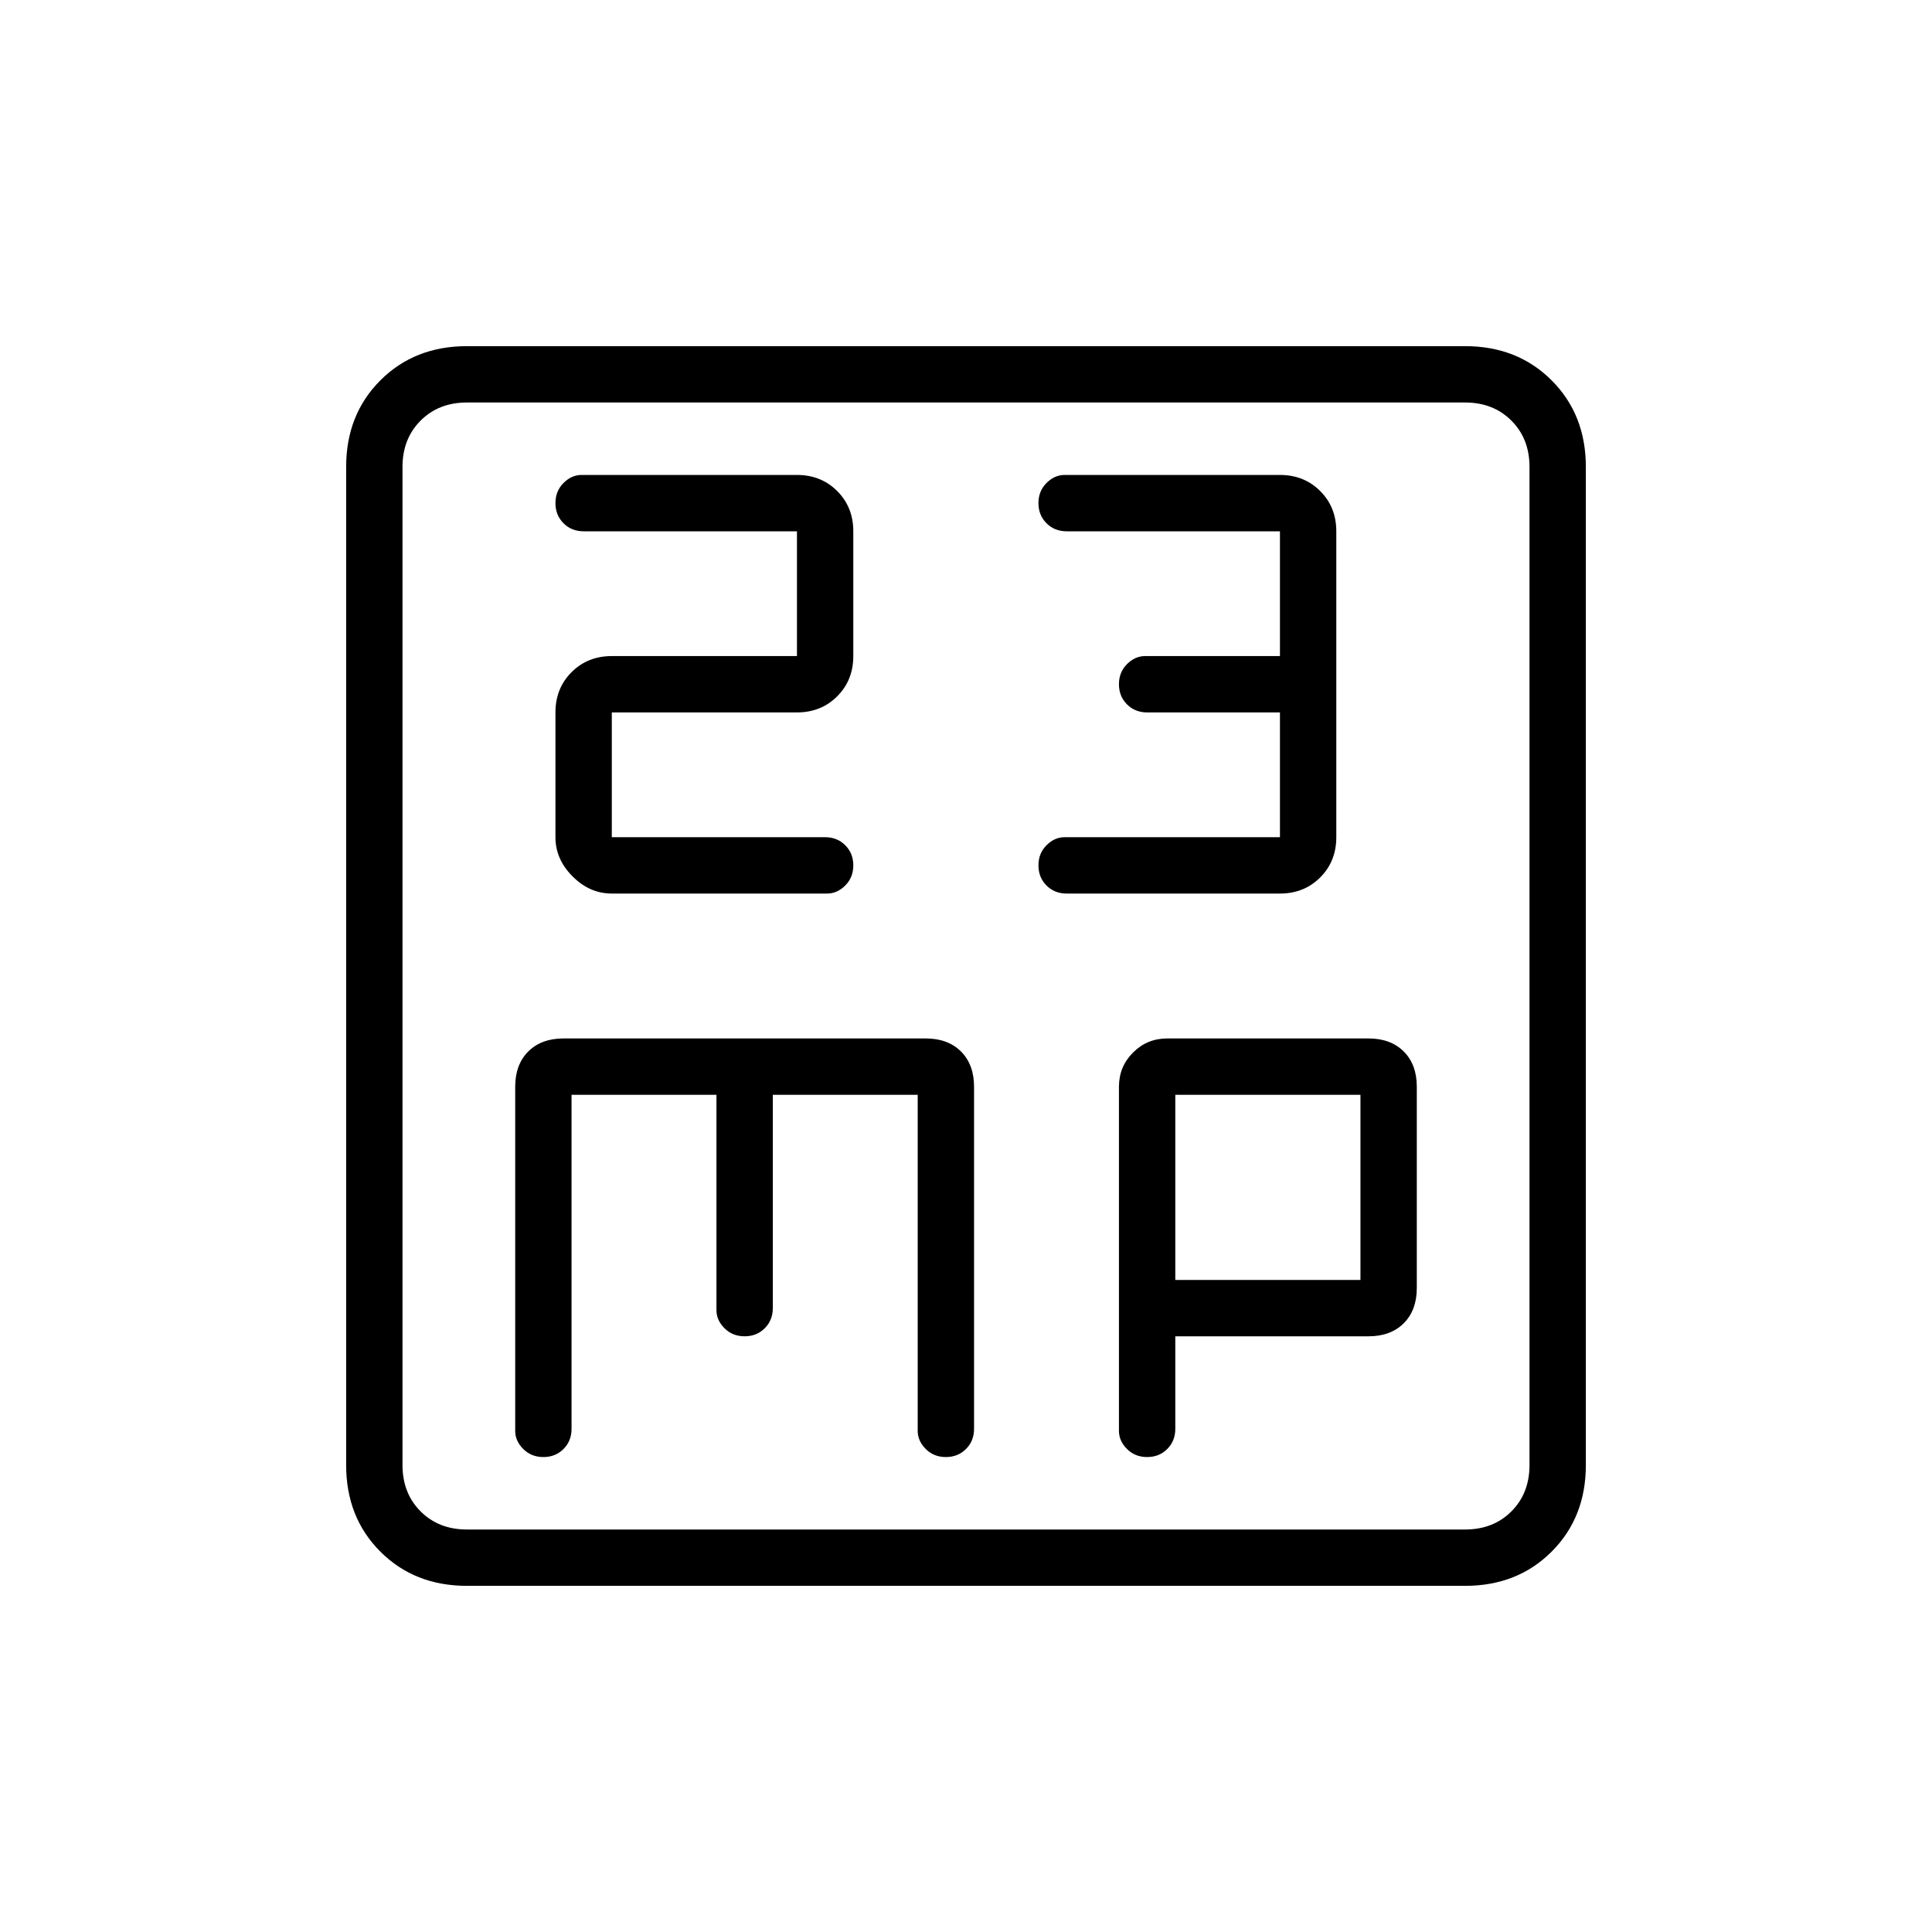 <svg xmlns="http://www.w3.org/2000/svg" height="24" width="24"><path d="M7.225 5.9Q7.1 5.9 7 6Q6.9 6.1 6.9 6.25Q6.9 6.4 7 6.5Q7.1 6.6 7.25 6.6H9.9V8.15H7.6Q7.3 8.15 7.1 8.35Q6.9 8.55 6.9 8.85V10.4Q6.9 10.675 7.113 10.887Q7.325 11.1 7.6 11.1H10.275Q10.4 11.1 10.5 11Q10.6 10.9 10.6 10.75Q10.6 10.6 10.5 10.5Q10.4 10.4 10.25 10.4H7.6V8.85H9.9Q10.2 8.85 10.4 8.65Q10.6 8.45 10.6 8.15V6.6Q10.6 6.3 10.4 6.1Q10.2 5.9 9.9 5.9ZM13.225 5.9Q13.1 5.9 13 6Q12.9 6.1 12.9 6.25Q12.9 6.4 13 6.5Q13.1 6.6 13.25 6.6H15.9V8.15H14.225Q14.1 8.15 14 8.25Q13.9 8.35 13.9 8.5Q13.9 8.65 14 8.75Q14.1 8.85 14.25 8.85H15.9V10.4H13.225Q13.1 10.4 13 10.5Q12.9 10.6 12.9 10.75Q12.9 10.9 13 11Q13.1 11.1 13.25 11.1H15.9Q16.2 11.1 16.4 10.9Q16.6 10.7 16.6 10.4V6.6Q16.6 6.3 16.4 6.1Q16.2 5.9 15.9 5.9ZM5.8 19.7Q5.15 19.7 4.725 19.275Q4.3 18.85 4.3 18.2V5.8Q4.3 5.15 4.725 4.725Q5.15 4.3 5.8 4.3H18.2Q18.85 4.3 19.275 4.725Q19.7 5.15 19.7 5.8V18.2Q19.7 18.85 19.275 19.275Q18.85 19.7 18.2 19.7ZM5.8 19H18.2Q18.55 19 18.775 18.775Q19 18.55 19 18.2V5.8Q19 5.45 18.775 5.225Q18.55 5 18.2 5H5.8Q5.45 5 5.225 5.225Q5 5.45 5 5.8V18.2Q5 18.55 5.225 18.775Q5.45 19 5.8 19ZM6.75 18.1Q6.9 18.1 7 18Q7.1 17.9 7.1 17.75V13.6H8.9V16.275Q8.9 16.4 9 16.5Q9.1 16.6 9.25 16.6Q9.4 16.6 9.5 16.5Q9.6 16.4 9.6 16.25V13.6H11.4V17.775Q11.4 17.9 11.5 18Q11.6 18.1 11.75 18.1Q11.9 18.1 12 18Q12.1 17.9 12.1 17.75V13.5Q12.1 13.225 11.938 13.062Q11.775 12.9 11.5 12.9H7Q6.725 12.9 6.562 13.062Q6.4 13.225 6.4 13.5V17.775Q6.4 17.9 6.5 18Q6.6 18.1 6.75 18.1ZM14.25 18.1Q14.4 18.1 14.5 18Q14.6 17.9 14.6 17.75V16.6H17Q17.275 16.6 17.438 16.438Q17.6 16.275 17.6 16V13.5Q17.6 13.225 17.438 13.062Q17.275 12.9 17 12.9H14.5Q14.25 12.9 14.075 13.075Q13.9 13.25 13.9 13.5V17.775Q13.9 17.9 14 18Q14.1 18.1 14.25 18.1ZM14.6 13.6H16.9V15.9H14.6ZM5 5.8Q5 5.45 5 5.225Q5 5 5 5Q5 5 5 5.225Q5 5.45 5 5.8V18.2Q5 18.55 5 18.775Q5 19 5 19Q5 19 5 18.775Q5 18.55 5 18.2Z"/></svg>